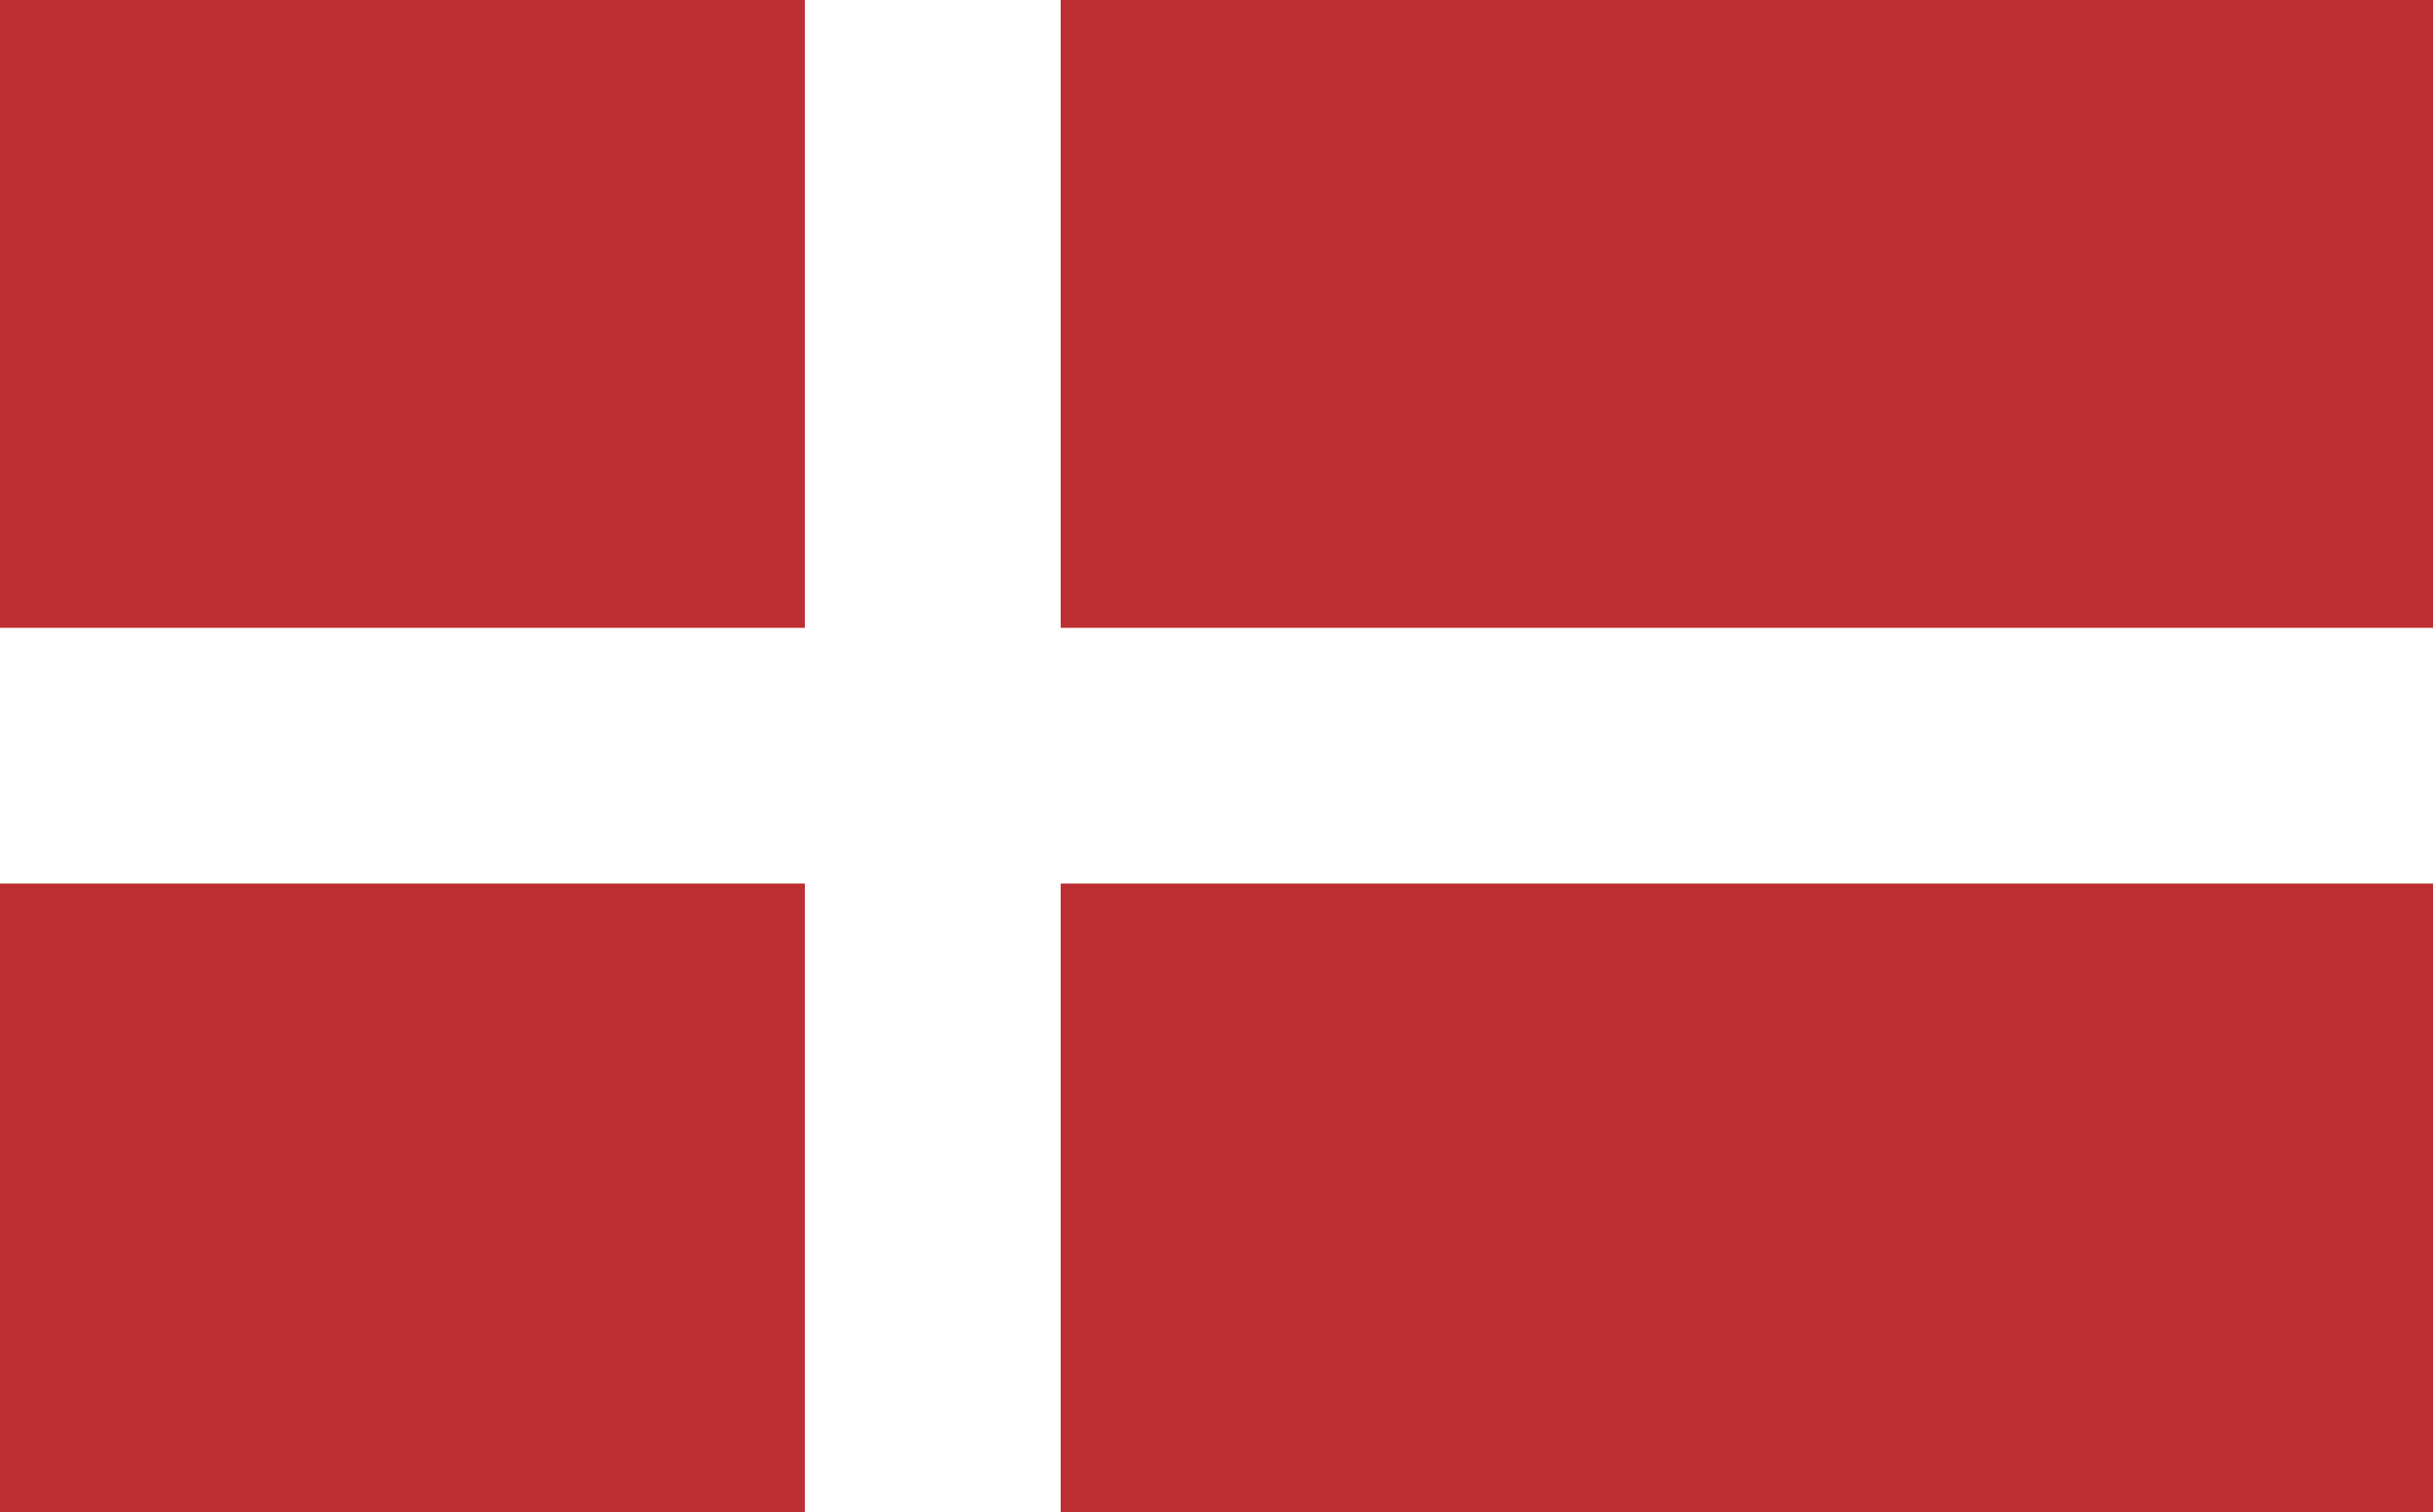 <svg id="Lag_1" data-name="Lag 1" xmlns="http://www.w3.org/2000/svg" viewBox="0 0 37 23">
  <defs>
    <style>
      .cls-1 {
        fill: #bd2e33;
      }

      .cls-2 {
        fill: #fff;
      }
    </style>
  </defs>
  <rect class="cls-1" x="-0.2" y="-0.19" width="37.89" height="23.62"/>
  <rect class="cls-2" x="12.24" y="-1.27" width="3.89" height="26.34"/>
  <rect class="cls-2" x="16.99" y="-7.65" width="3.89" height="38.28" transform="translate(7.45 30.43) rotate(-90)"/>
</svg>
